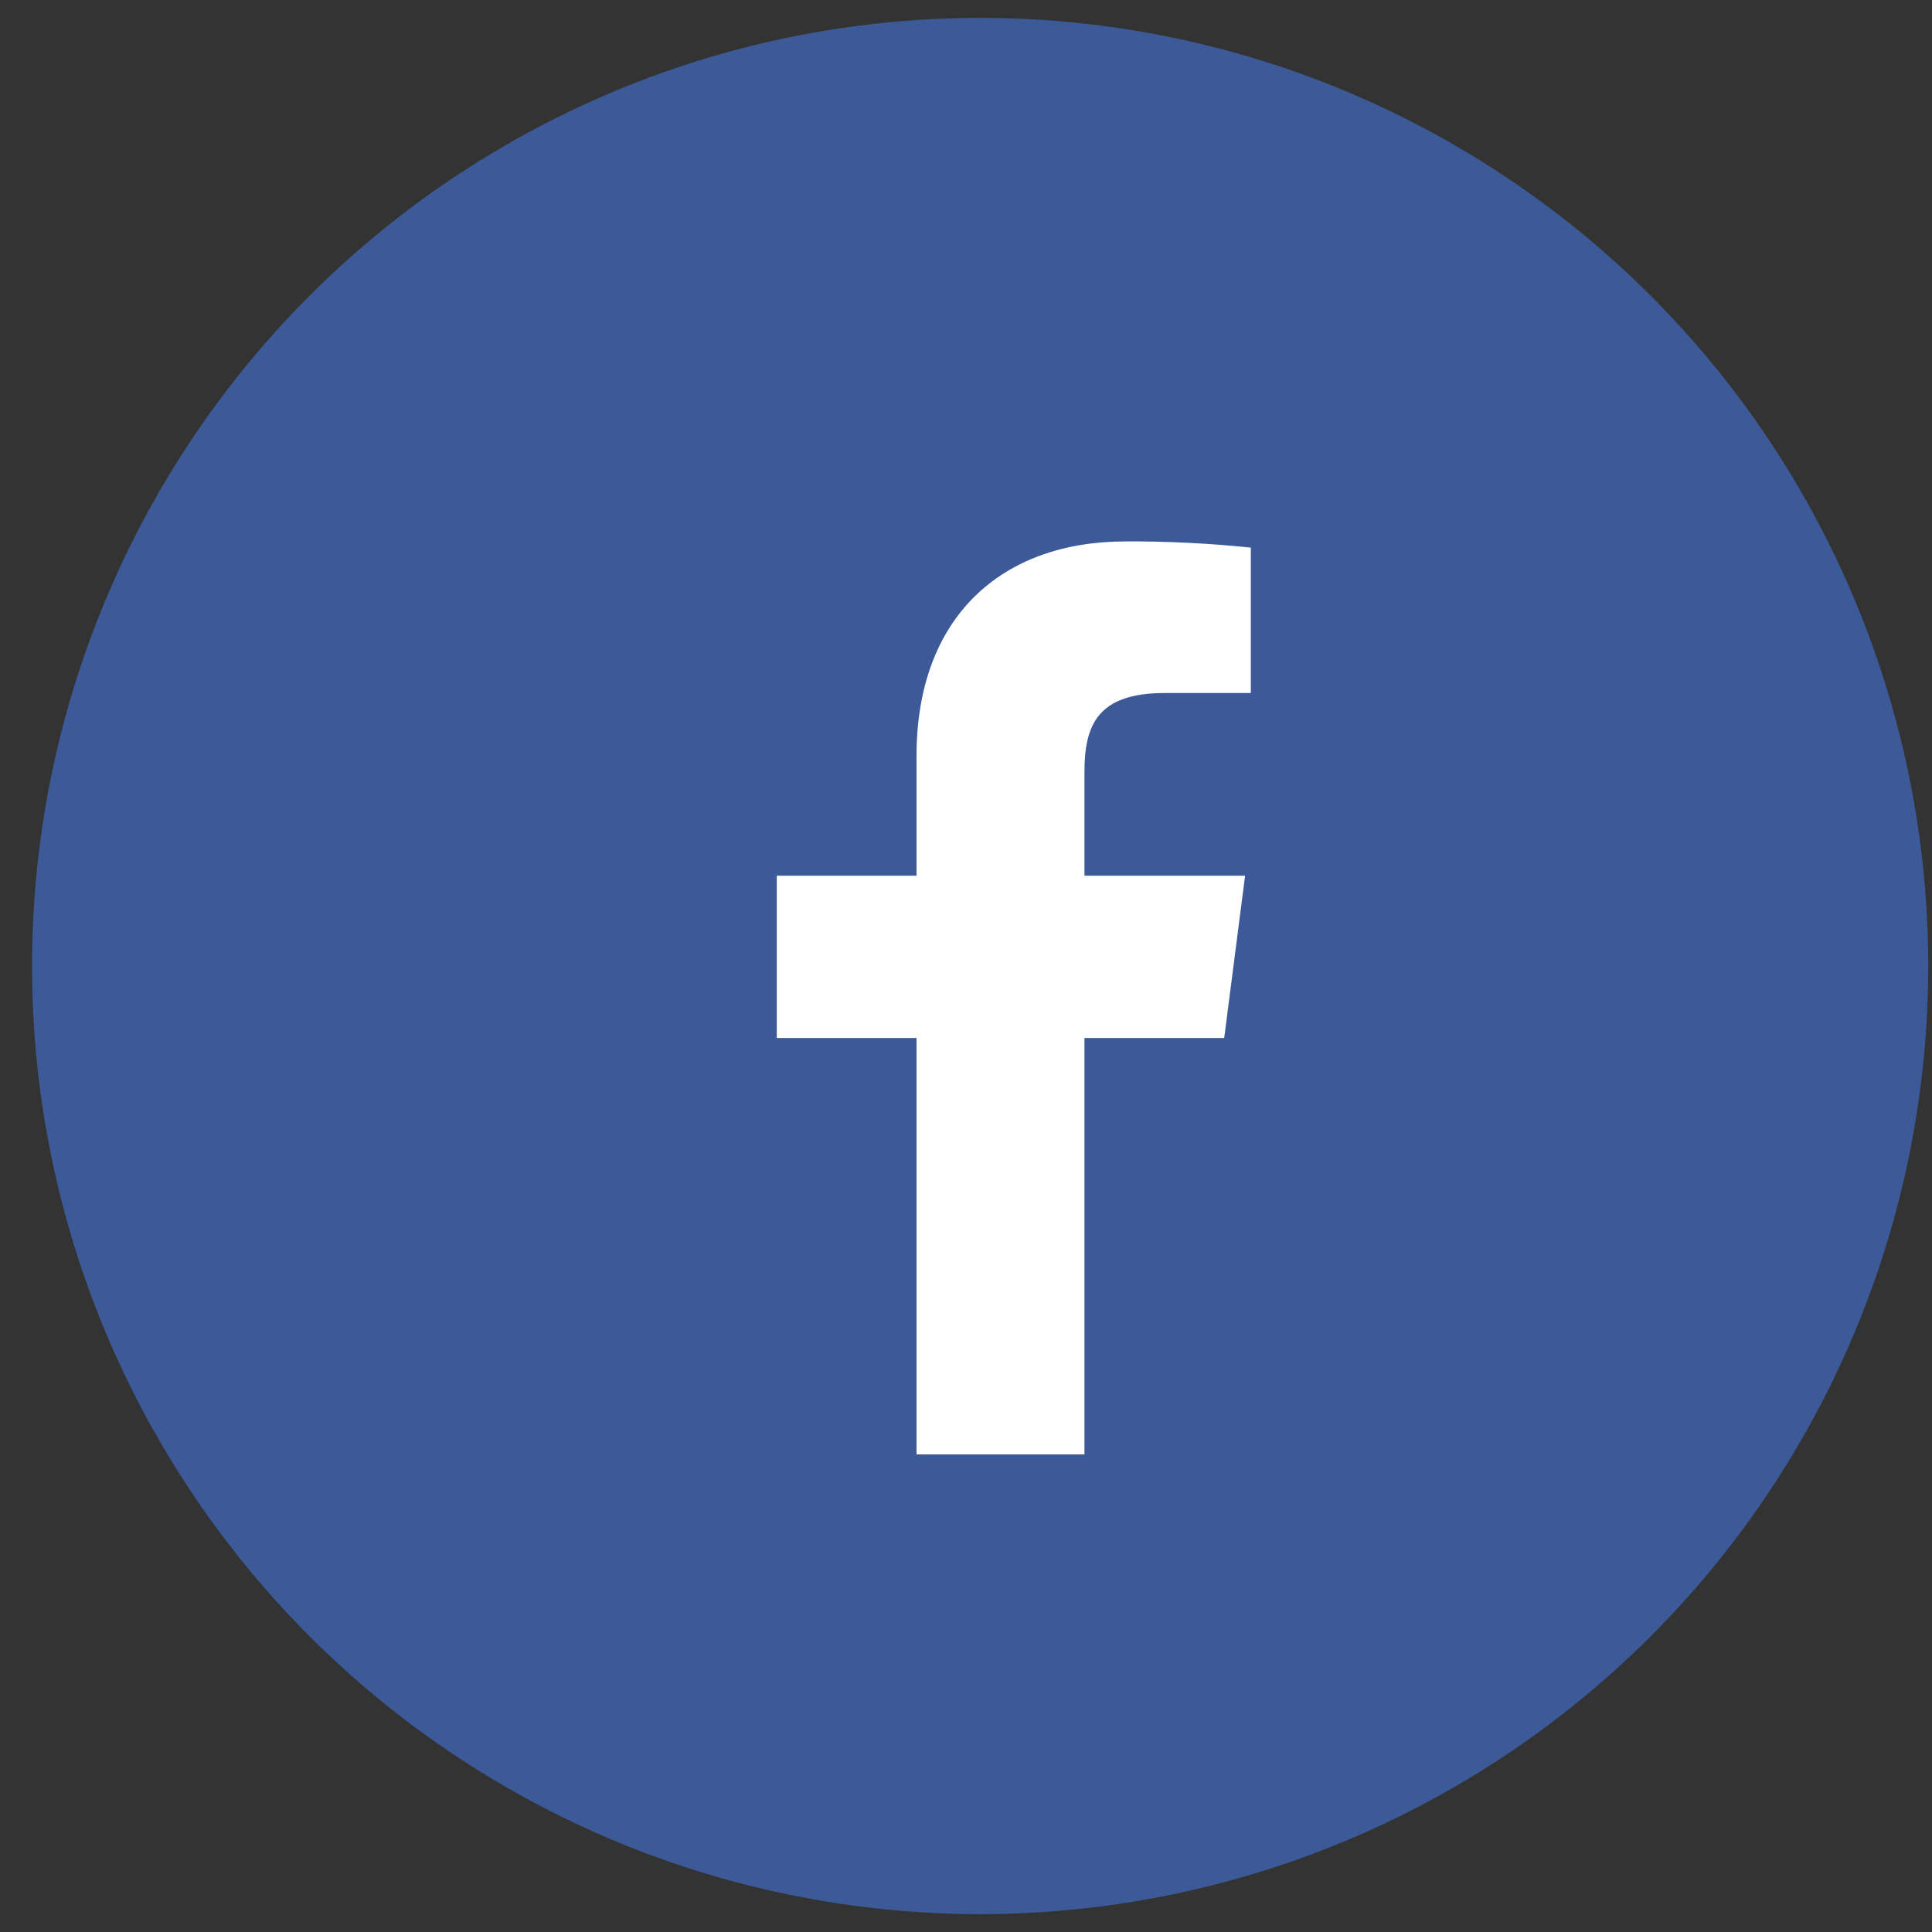 <svg width="54" height="54" viewBox="0 0 54 54" fill="none" xmlns="http://www.w3.org/2000/svg">
    <rect x="0" y="0" width="54" height="54" fill="#333333" stroke="none"/>
    <circle cx="27.395" cy="27" r="26.5" fill="#3D5A98" />
    <path
        d="M30.311 40.651V29.011H34.217L34.801 24.475H30.311V21.579C30.311 20.266 30.676 19.37 32.558 19.37H34.961V15.306C33.797 15.185 32.628 15.127 31.459 15.133C27.999 15.133 25.617 17.241 25.617 21.13V24.475H21.711V29.011H25.617V40.651H30.311Z"
        fill="white" />
</svg>